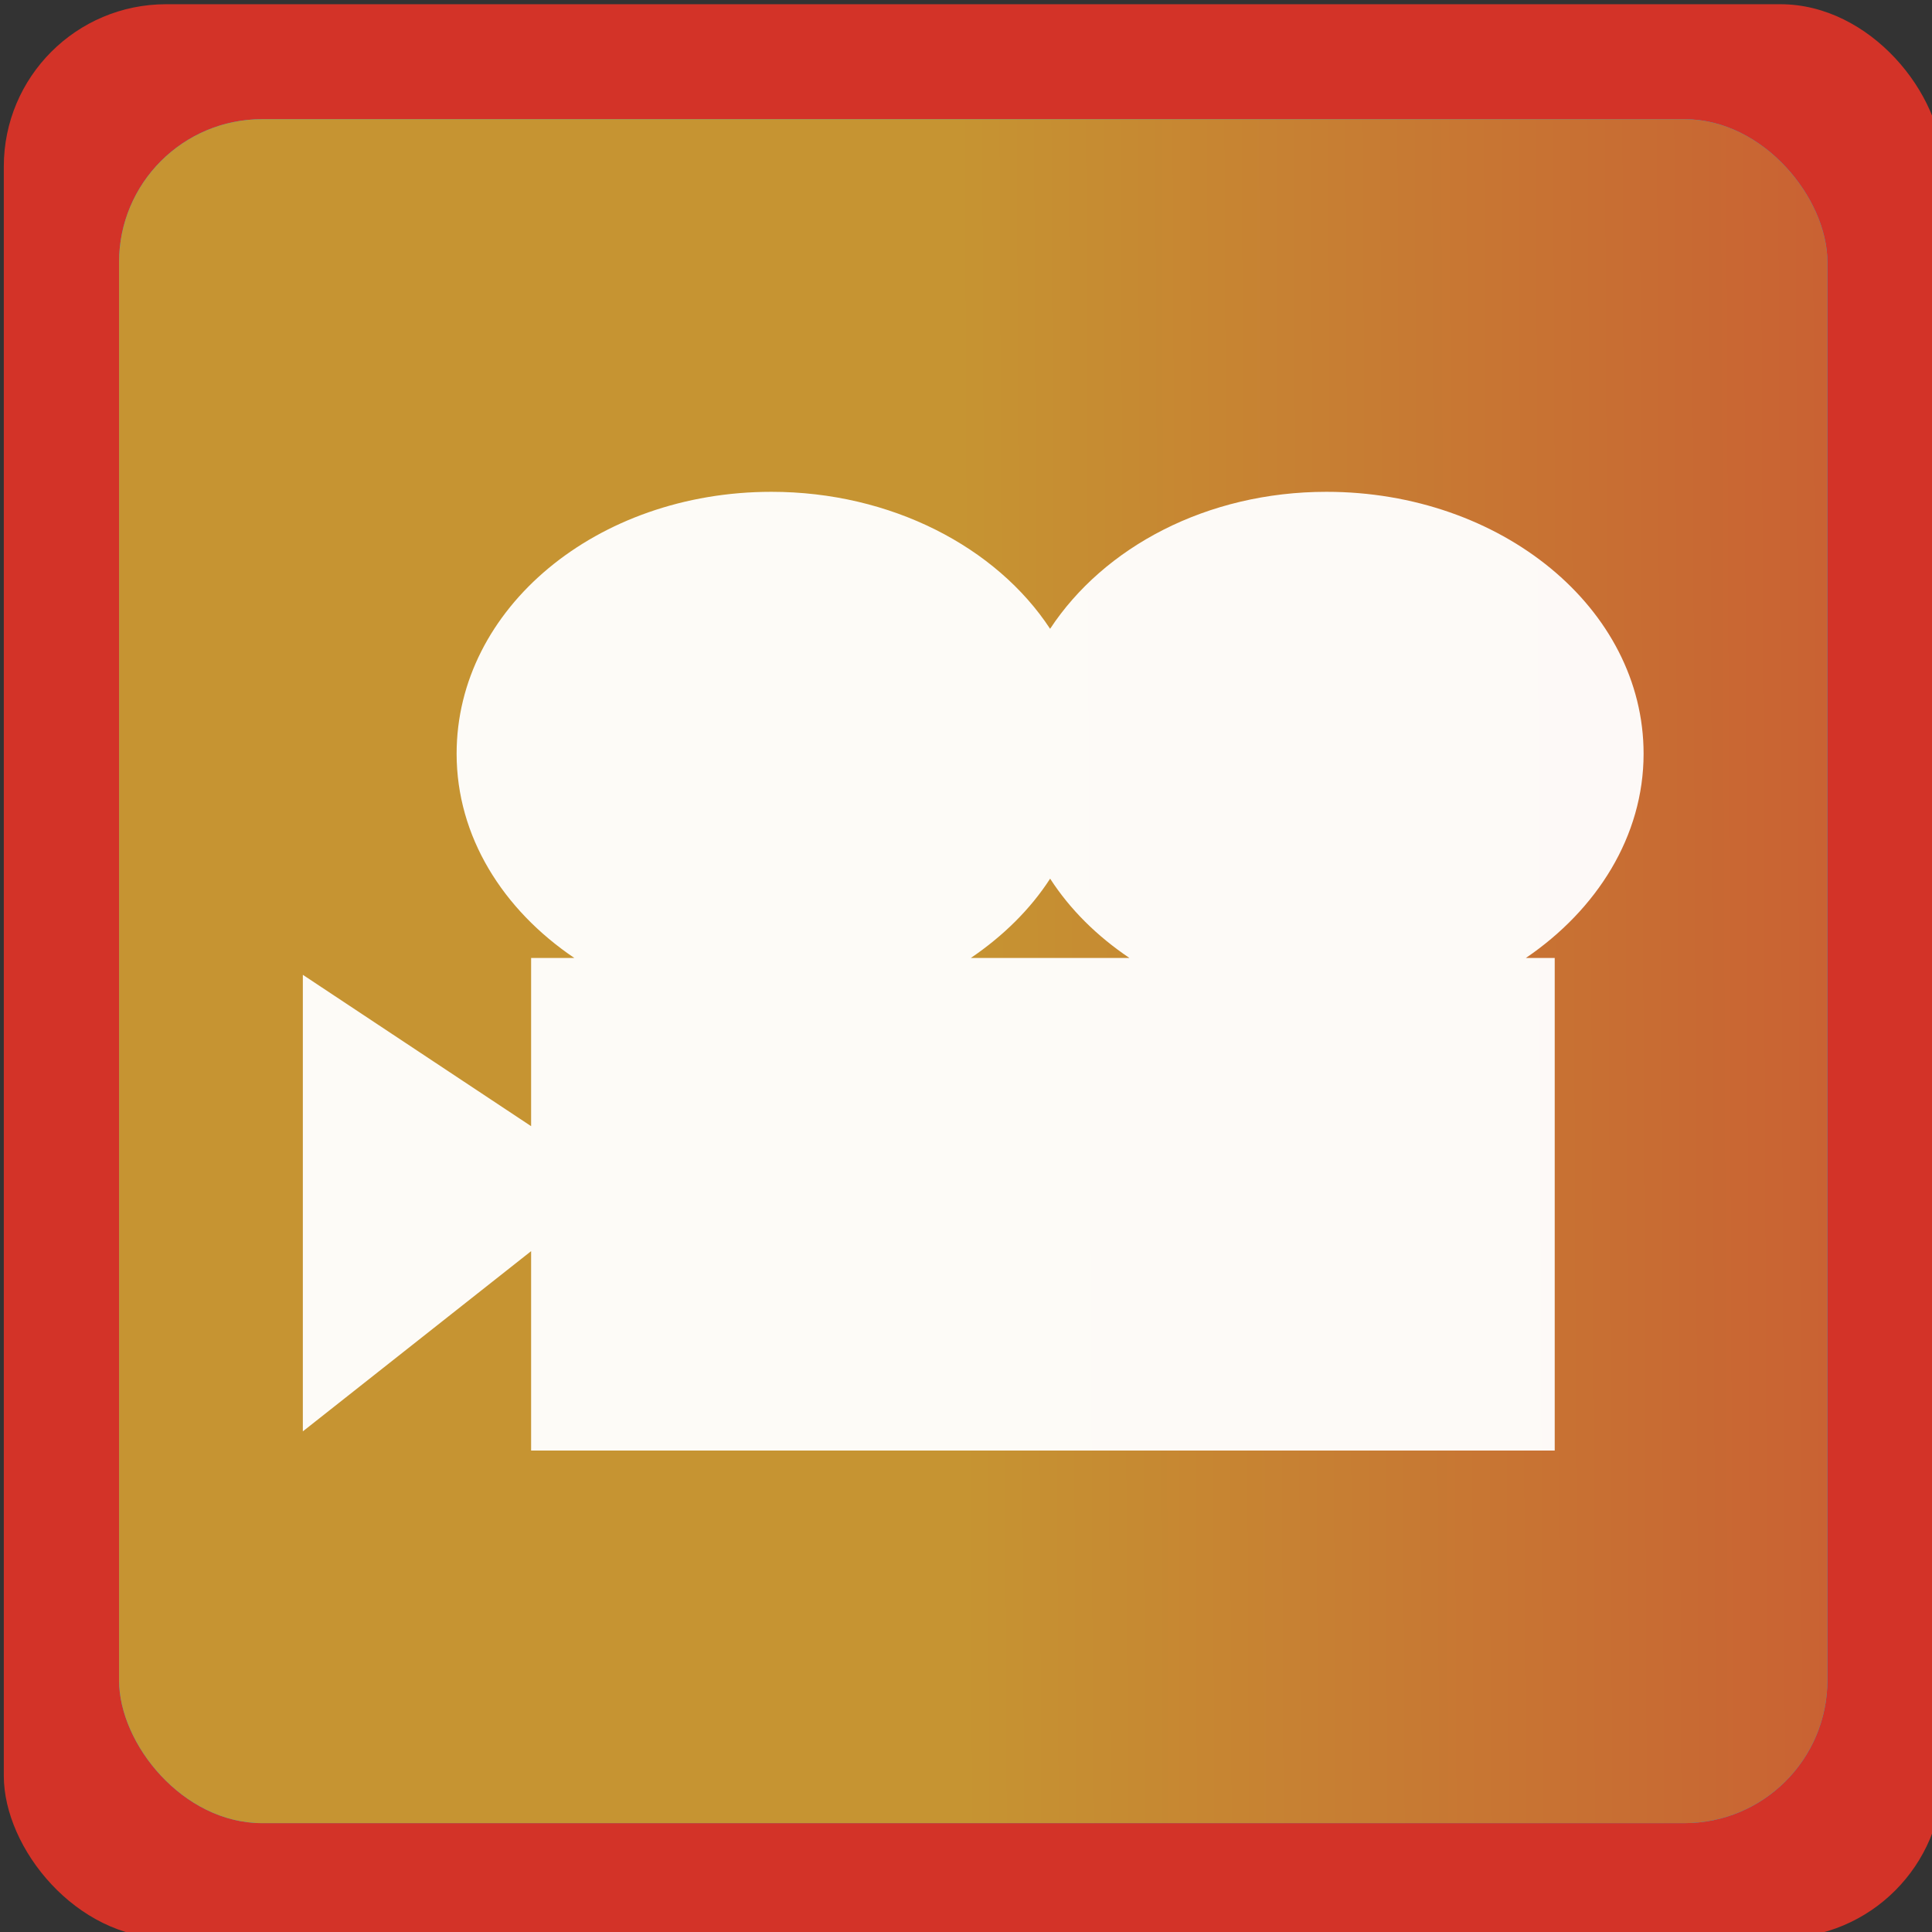 <?xml version="1.0" encoding="UTF-8" standalone="no"?>
<!-- Created with Inkscape (http://www.inkscape.org/) -->

<svg
   xmlns:dc="http://purl.org/dc/elements/1.1/"
   xmlns:cc="http://creativecommons.org/ns#"
   xmlns:rdf="http://www.w3.org/1999/02/22-rdf-syntax-ns#"
   xmlns:svg="http://www.w3.org/2000/svg"
   xmlns="http://www.w3.org/2000/svg"
   xmlns:xlink="http://www.w3.org/1999/xlink"
   xmlns:sodipodi="http://sodipodi.sourceforge.net/DTD/sodipodi-0.dtd"
   xmlns:inkscape="http://www.inkscape.org/namespaces/inkscape"
   width="32"
   height="32"
   id="svg3923"
   version="1.1"
   inkscape:version="0.48.3.1 r9886"
   sodipodi:docname="marker_red.png">
  <rect width="100%" height="100%" fill="#333333" stroke="none"/>
  <defs
     id="defs3925">
    <linearGradient
       id="linearGradient3784-5">
      <stop
         style="stop-color:#00c8ff;stop-opacity:1;"
         offset="0"
         id="stop3786-1" />
      <stop
         style="stop-color:#0068ff;stop-opacity:1;"
         offset="1"
         id="stop3788-3" />
    </linearGradient>
    <linearGradient
       id="linearGradient3784">
      <stop
         style="stop-color:#00c841;stop-opacity:1;"
         offset="0"
         id="stop3786" />
      <stop
         style="stop-color:#006817;stop-opacity:1"
         offset="1"
         id="stop3788" />
    </linearGradient>
    <linearGradient
       gradientTransform="matrix(0.143,0,0,0.142,-18.239,981.835)"
       inkscape:collect="always"
       xlink:href="#linearGradient3784-7"
       id="linearGradient3796-0"
       x1="238.561"
       y1="385.495"
       x2="425.158"
       y2="384.707"
       gradientUnits="userSpaceOnUse" />
    <linearGradient
       id="linearGradient3784-7">
      <stop
         style="stop-color:#ce942a;stop-opacity:1"
         offset="0"
         id="stop3786-4" />
      <stop
         style="stop-color:#d4332b;stop-opacity:1"
         offset="1"
         id="stop3788-2" />
    </linearGradient>
  </defs>
  <sodipodi:namedview
     id="base"
     pagecolor="#ffffff"
     bordercolor="#666666"
     borderopacity="1.0"
     inkscape:pageopacity="0.0"
     inkscape:pageshadow="2"
     inkscape:zoom="12.158815"
     inkscape:cx="19.56038"
     inkscape:cy="3.9943992"
     inkscape:document-units="px"
     inkscape:current-layer="layer3"
     showgrid="false"
     inkscape:window-width="1920"
     inkscape:window-height="1056"
     inkscape:window-x="0"
     inkscape:window-y="24"
     inkscape:window-maximized="1" />
  <g
     inkscape:label="Layer 1"
     inkscape:groupmode="layer"
     id="layer1"
     transform="translate(0,-1020.362)">
    <rect
       style="opacity:0.96;fill:#d93328;fill-opacity:1;stroke:none;display:inline"
       id="rect2985-5"
       width="32.114"
       height="32.031"
       x="0.063"
       y="1020.432"
       ry="2.688" />
    <rect
       style="opacity:0.96;fill:#009fff;fill-opacity:1;stroke:none;display:inline"
       id="rect2985-4-2"
       width="28.296"
       height="28.223"
       x="1.972"
       y="1022.336"
       ry="2.368" />
    <rect
       ry="2.368"
       y="1022.336"
       x="1.972"
       height="28.223"
       width="28.296"
       id="rect3774-3"
       style="opacity:0.96;fill:url(#linearGradient3796-0);fill-opacity:1;stroke:none;display:inline" />
  </g>
  <g
     inkscape:groupmode="layer"
     id="layer2"
     inkscape:label="mask"
     style="display:inline"
     sodipodi:insensitive="true">
    <rect
       style="opacity:0.96;fill:#000000;fill-opacity:1;stroke:none"
       id="rect5295"
       width="26.976"
       height="23.851"
       x="-46.222"
       y="11.028"
       ry="0" />
  </g>
  <g
     inkscape:groupmode="layer"
     id="layer3"
     inkscape:label="icon">
    <path
       style="opacity:0.96;fill:#ffffff;fill-opacity:1;stroke:none"
       d="m 12.777,8.146 c -2.892,0 -5.214,1.928 -5.214,4.338 0,1.37 0.765,2.583 1.95,3.383 l -0.716,0 0,2.786 -3.781,-2.507 0,7.562 3.781,-2.985 0,3.303 16.954,0 0,-8.159 -0.478,0 c 1.177,-0.8 1.95,-2.018 1.95,-3.383 0,-2.41 -2.361,-4.338 -5.253,-4.338 -1.982,0 -3.687,0.916 -4.577,2.269 C 16.504,9.061 14.759,8.146 12.777,8.146 z m 4.617,6.408 c 0.331,0.512 0.775,0.95 1.313,1.313 l -2.627,0 c 0.533,-0.362 0.985,-0.805 1.313,-1.313 z"
       id="path5297"
       inkscape:connector-curvature="0" />
  </g>
</svg>
